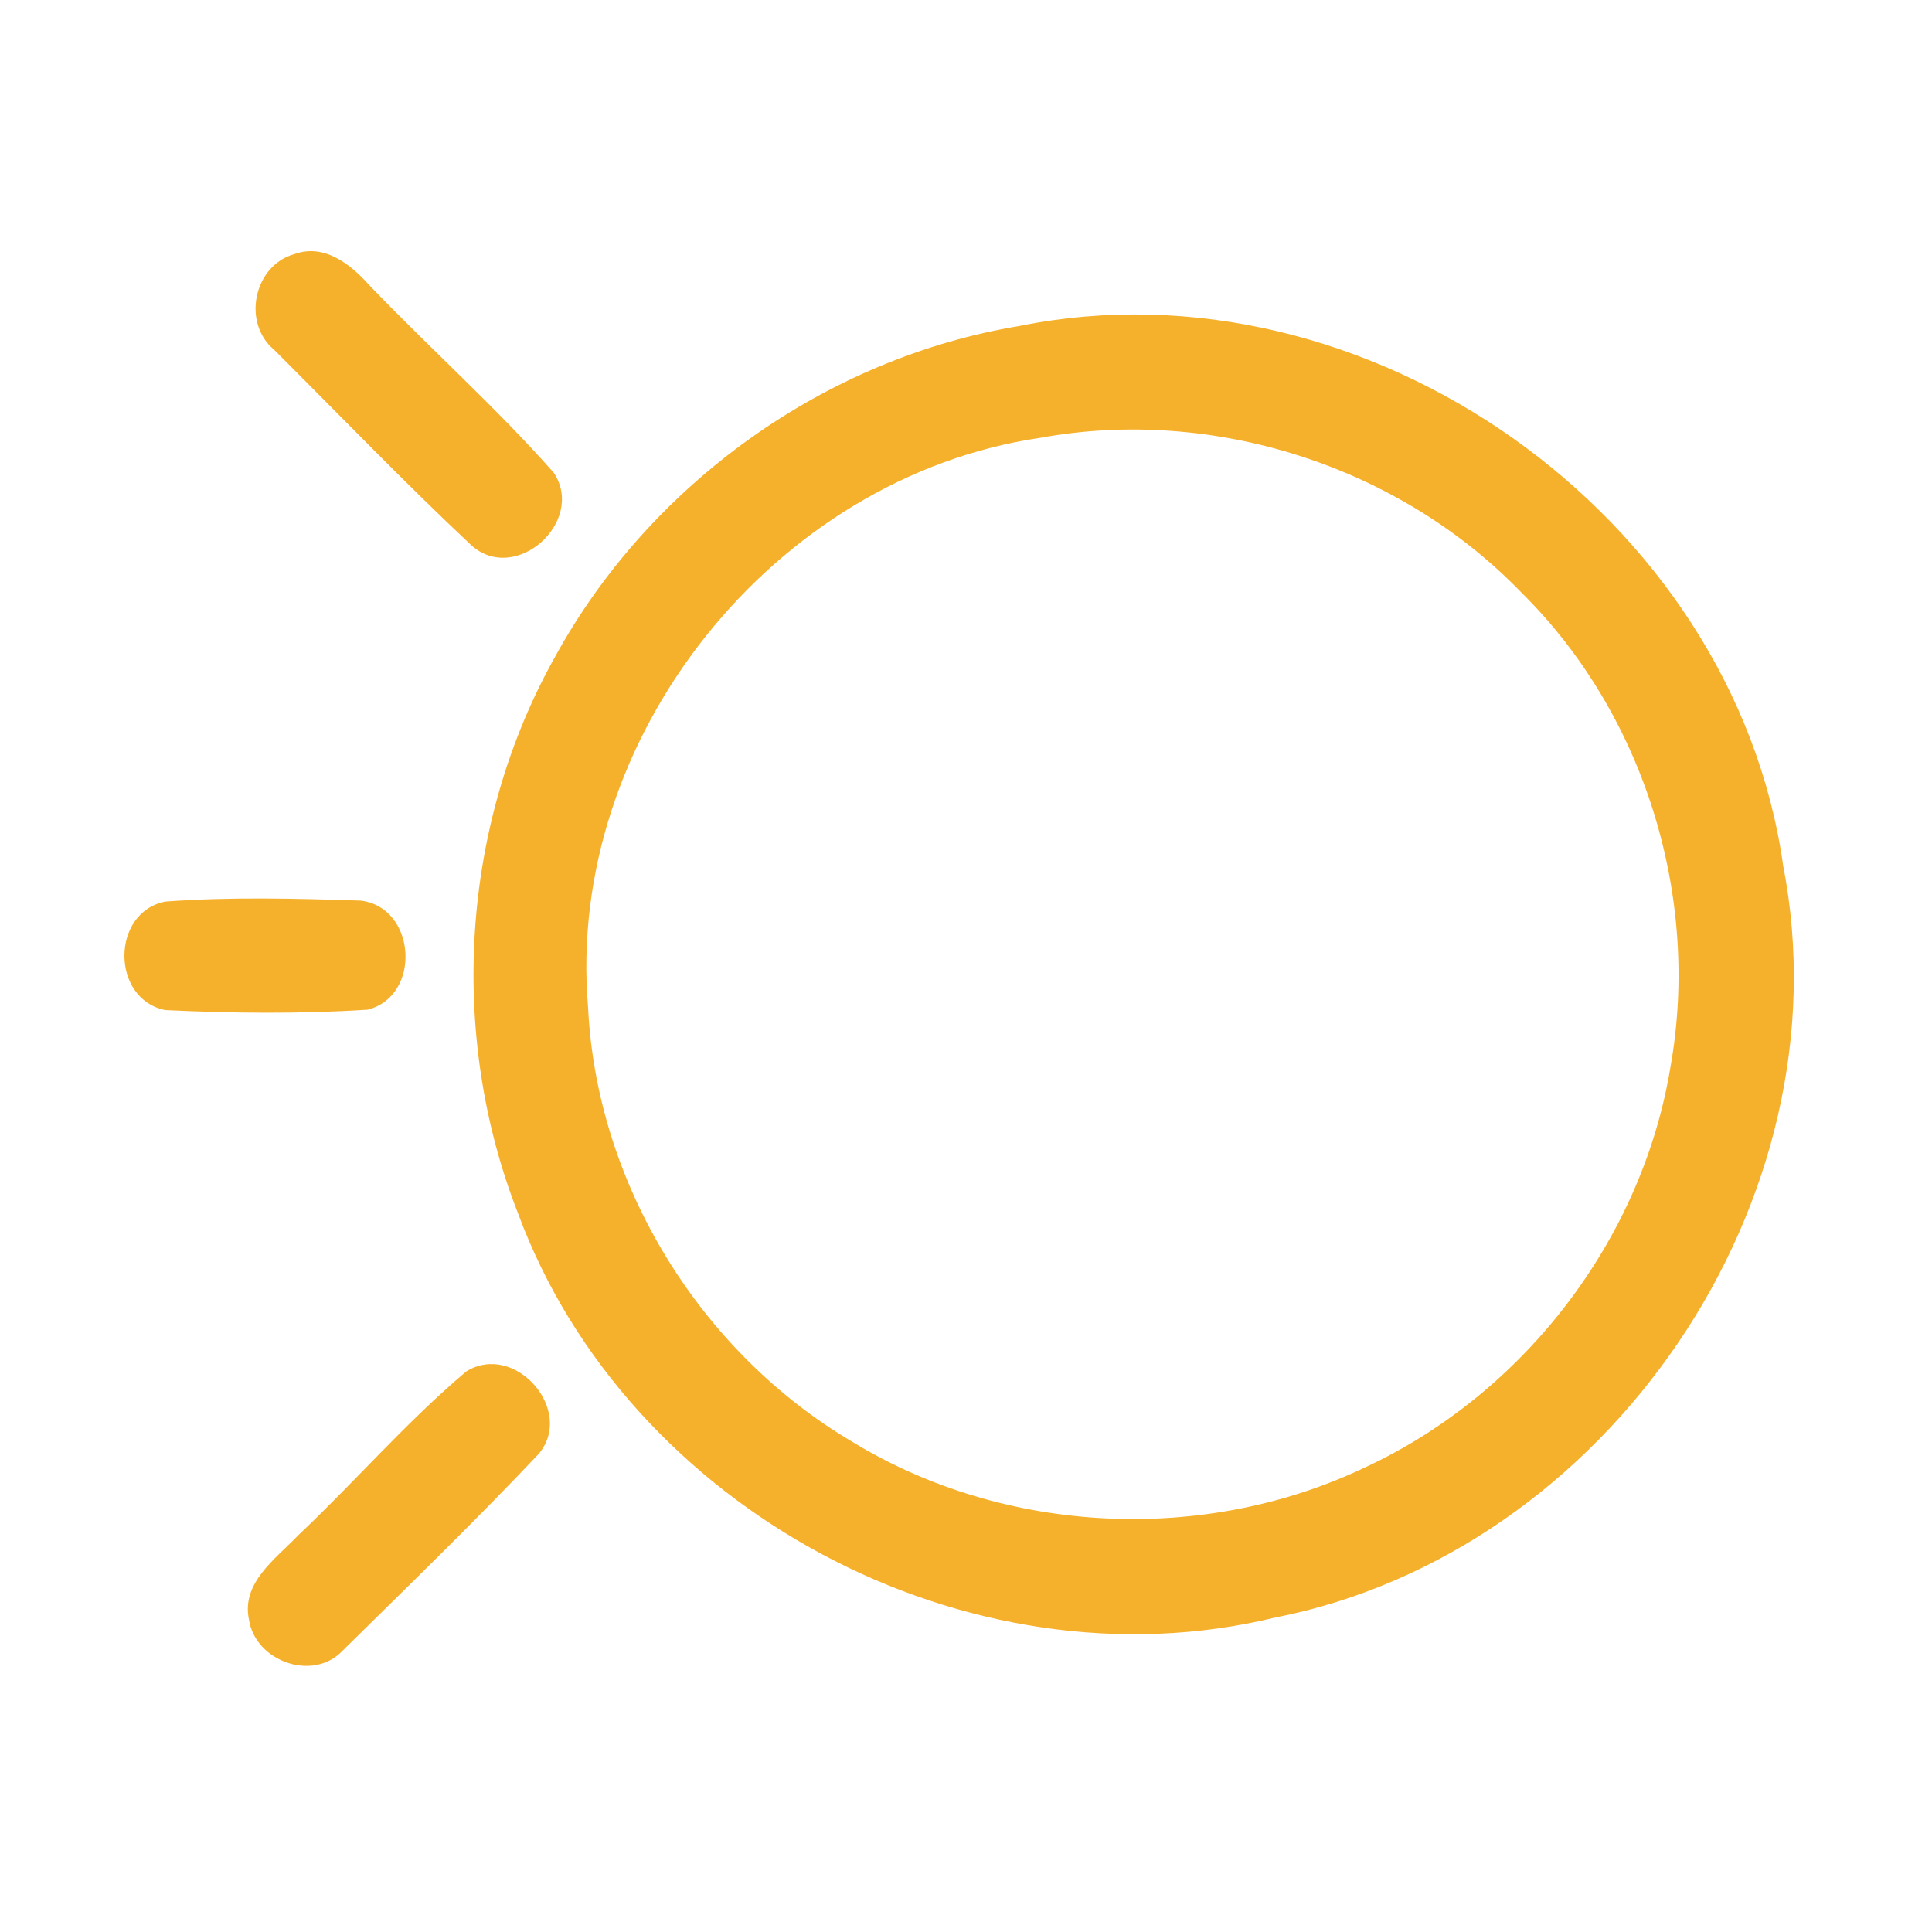 <?xml version="1.0" encoding="UTF-8" ?>
<!DOCTYPE svg PUBLIC "-//W3C//DTD SVG 1.1//EN" "http://www.w3.org/Graphics/SVG/1.1/DTD/svg11.dtd">
<svg width="192pt" height="192pt" viewBox="0 0 192 192" version="1.1" xmlns="http://www.w3.org/2000/svg">
<g id="#f6b12cff">
<path fill="#f6b12c" opacity="1.00" d=" M 29.27 25.25 C 32.22 24.18 34.84 26.26 36.68 28.32 C 42.72 34.63 49.28 40.46 55.05 47.00 C 58.22 51.85 51.21 58.15 46.82 54.17 C 40.12 47.88 33.73 41.23 27.22 34.74 C 24.02 32.06 25.24 26.34 29.27 25.25 Z" />
<path fill="#f6b12c" opacity="1.00" d=" M 101.34 32.39 C 135.81 25.43 172.30 51.24 177.21 86.03 C 183.68 119.25 159.79 154.28 126.67 160.76 C 96.15 168.15 62.35 149.98 51.48 120.58 C 44.50 102.77 45.81 81.89 55.20 65.20 C 64.61 48.07 82.03 35.58 101.34 32.39 M 103.39 43.51 C 76.91 47.40 56.17 73.36 58.44 100.09 C 59.29 117.67 69.56 134.34 84.69 143.28 C 99.88 152.55 119.71 153.48 135.74 145.79 C 151.46 138.46 163.20 123.17 166.01 106.03 C 169.03 89.12 163.40 70.92 151.15 58.84 C 139.03 46.31 120.55 40.38 103.39 43.51 Z" />
<path fill="#f6b12c" opacity="1.00" d=" M 16.41 89.60 C 22.85 89.12 29.37 89.29 35.82 89.50 C 41.37 90.14 41.94 98.96 36.54 100.34 C 29.87 100.77 23.10 100.70 16.42 100.38 C 11.03 99.29 11.00 90.70 16.41 89.60 Z" />
<path fill="#f6b12c" opacity="1.00" d=" M 46.34 136.29 C 51.17 133.31 57.15 140.15 53.55 144.47 C 47.23 151.17 40.59 157.59 34.03 164.06 C 31.10 167.15 25.38 165.10 24.75 160.99 C 23.94 157.30 27.39 154.93 29.60 152.61 C 35.27 147.26 40.39 141.31 46.34 136.29 Z" />
</g>
</svg>
